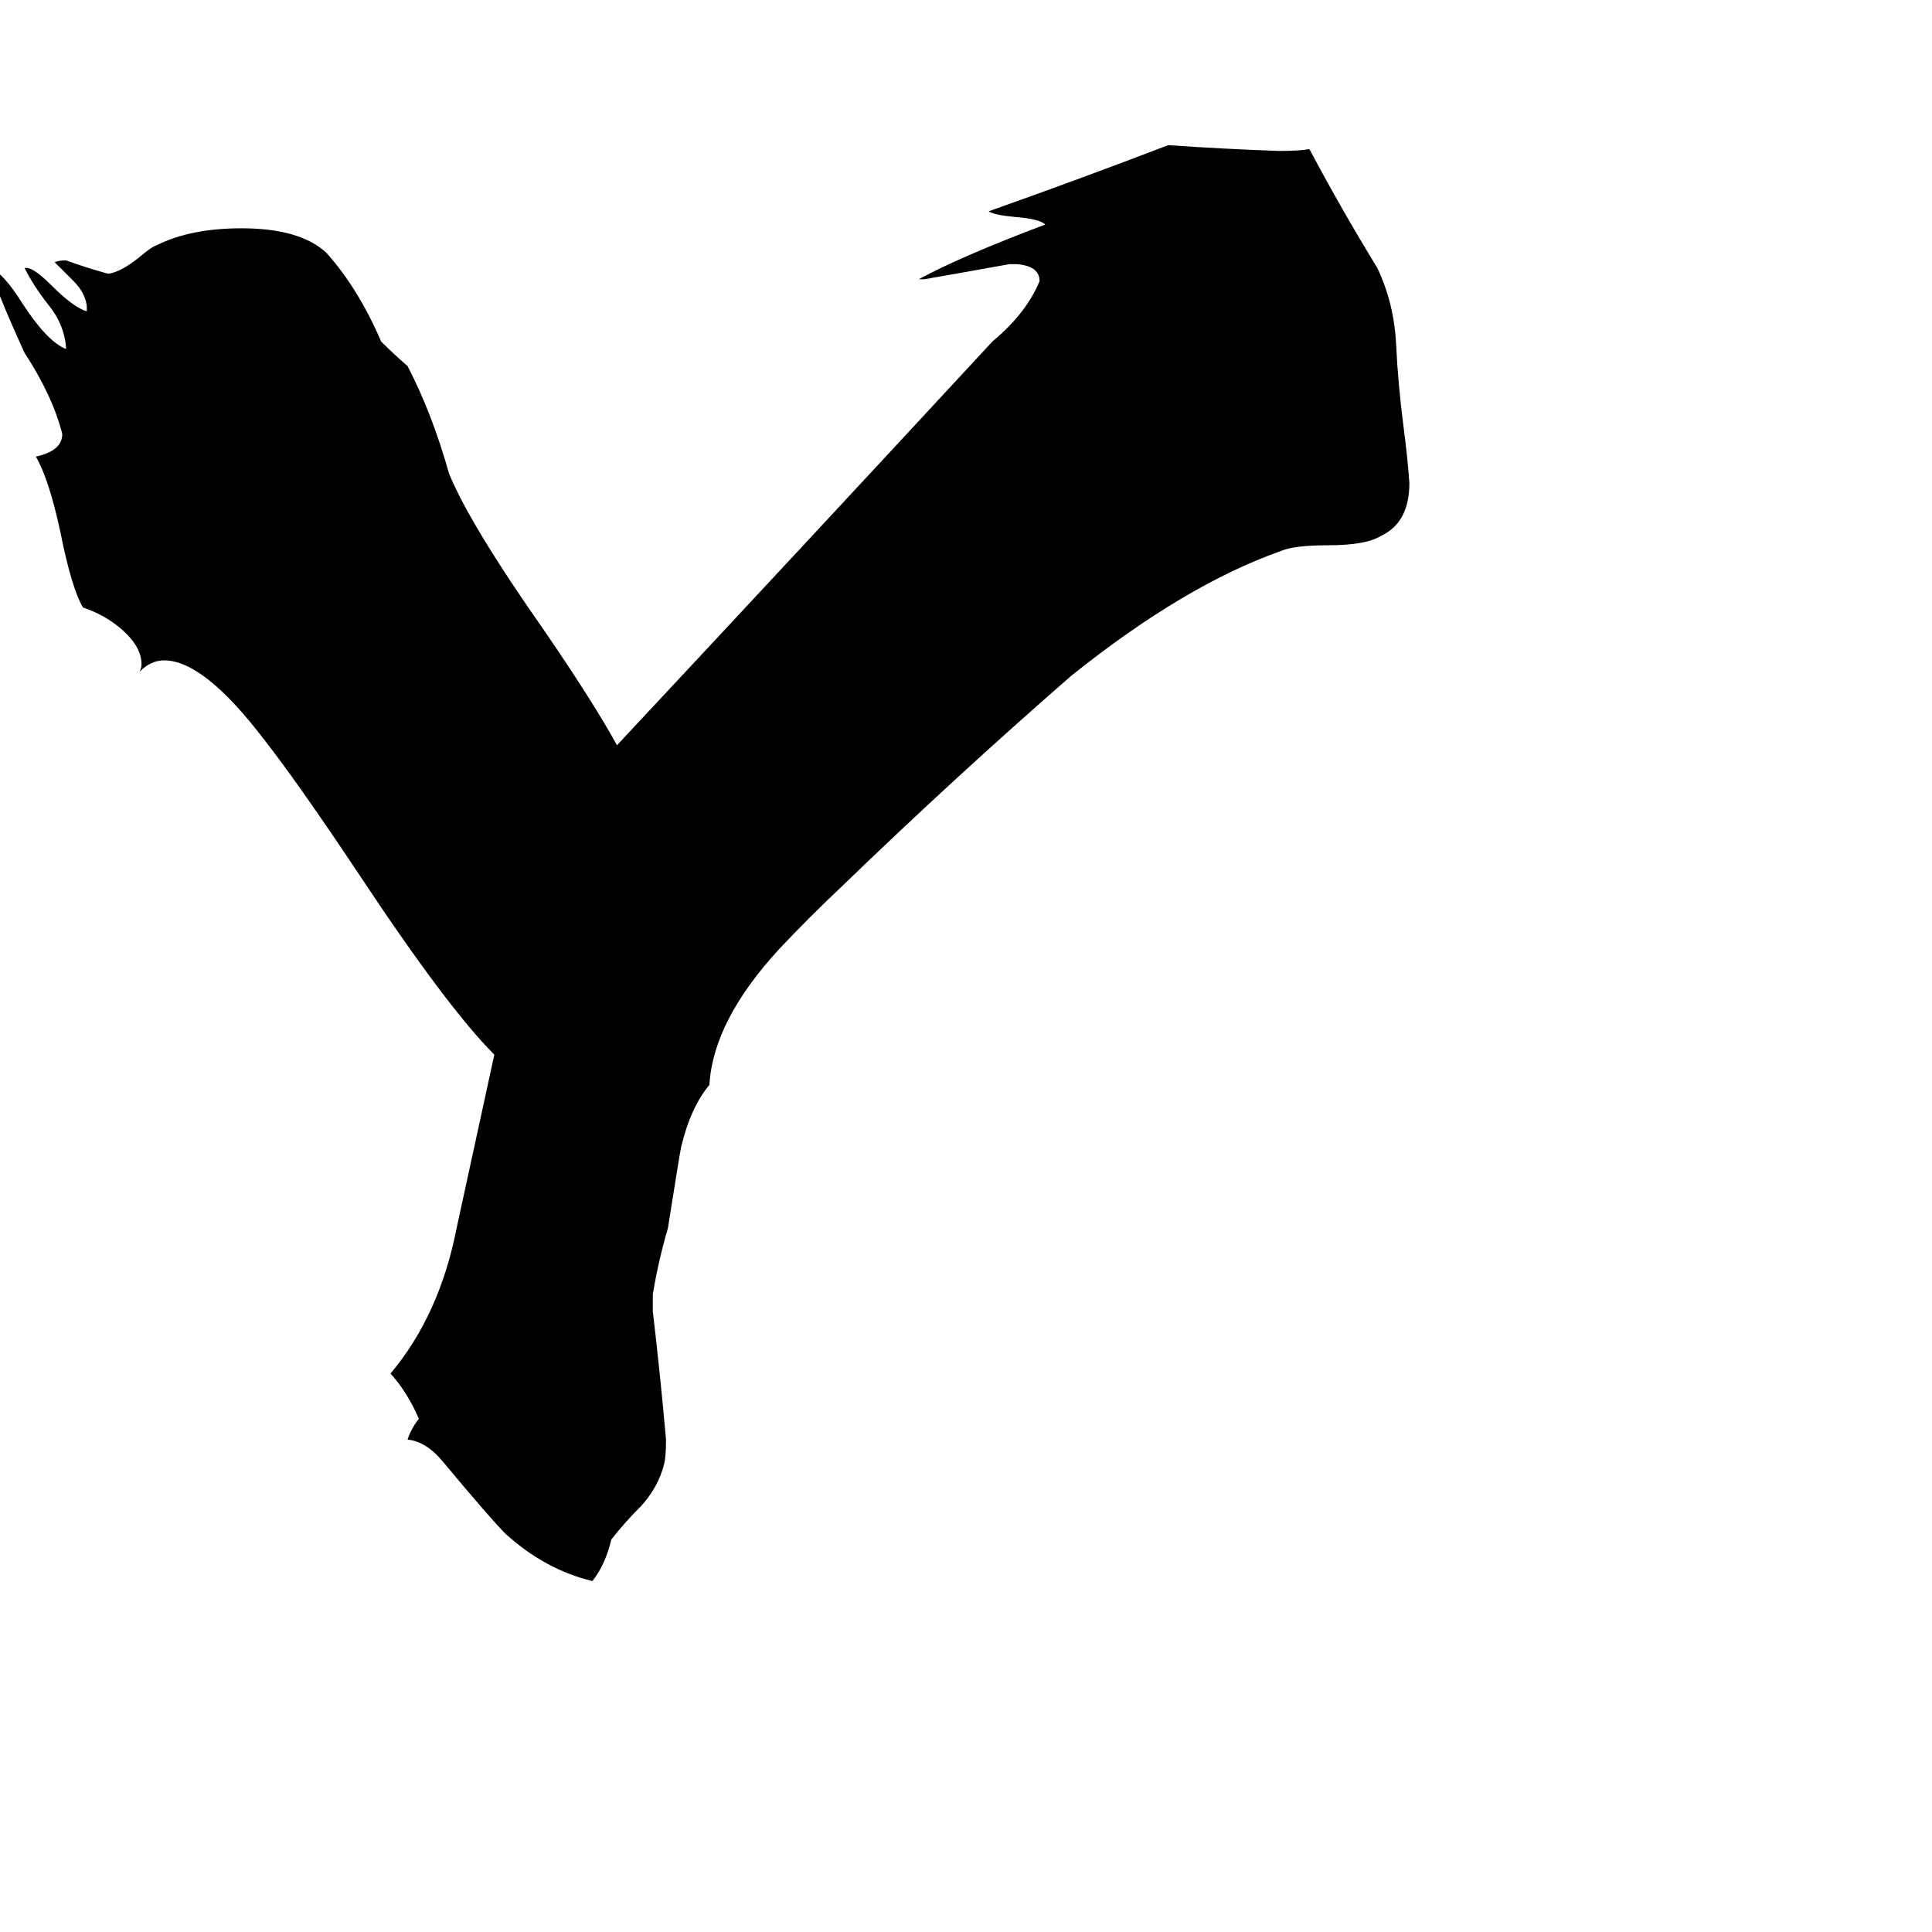 <svg xmlns="http://www.w3.org/2000/svg" viewBox="0 -800 1024 1024">
	<path fill="#000000" d="M346 -114V-105Q350 -71 353 -37Q353 -28 352 -24Q349 -12 340 -2Q331 7 324 16Q321 29 314 38Q289 32 268 13Q260 5 235 -25Q226 -36 216 -37Q218 -43 222 -48Q216 -62 207 -72Q233 -103 242 -149Q252 -195 262 -241Q237 -266 190 -337Q158 -385 140 -408Q108 -450 87 -450Q80 -450 74 -444Q75 -446 75 -448Q75 -457 65 -466Q56 -474 44 -478Q38 -488 32 -518Q26 -546 19 -558Q33 -561 33 -570Q28 -590 13 -613Q-3 -648 -5 -658Q2 -655 12 -639Q25 -619 35 -615V-616Q34 -628 26 -638Q18 -648 13 -658H14Q18 -658 27 -649Q39 -637 46 -635V-638Q45 -645 39 -651Q33 -657 29 -661Q31 -662 35 -662Q46 -658 57 -655H58Q64 -656 73 -663Q80 -669 83 -670Q101 -679 128 -679Q159 -679 173 -666Q190 -647 202 -619Q209 -612 216 -606Q229 -581 238 -549Q249 -522 289 -465Q315 -427 327 -405Q427 -512 526 -619Q544 -634 551 -651Q551 -659 539 -660H535Q513 -656 490 -652H487Q509 -664 554 -681Q551 -684 538 -685Q527 -686 524 -688Q572 -705 619 -723H620Q649 -721 678 -720Q689 -720 694 -721Q711 -689 730 -658Q739 -639 740 -617Q741 -596 744 -573Q746 -558 747 -544Q747 -523 732 -516Q724 -511 704 -511Q686 -511 679 -508Q628 -490 568 -442Q506 -388 446 -330Q429 -314 413 -297Q378 -259 376 -225Q366 -213 361 -192Q360 -187 354 -149Q349 -132 346 -114Z"/>
</svg>